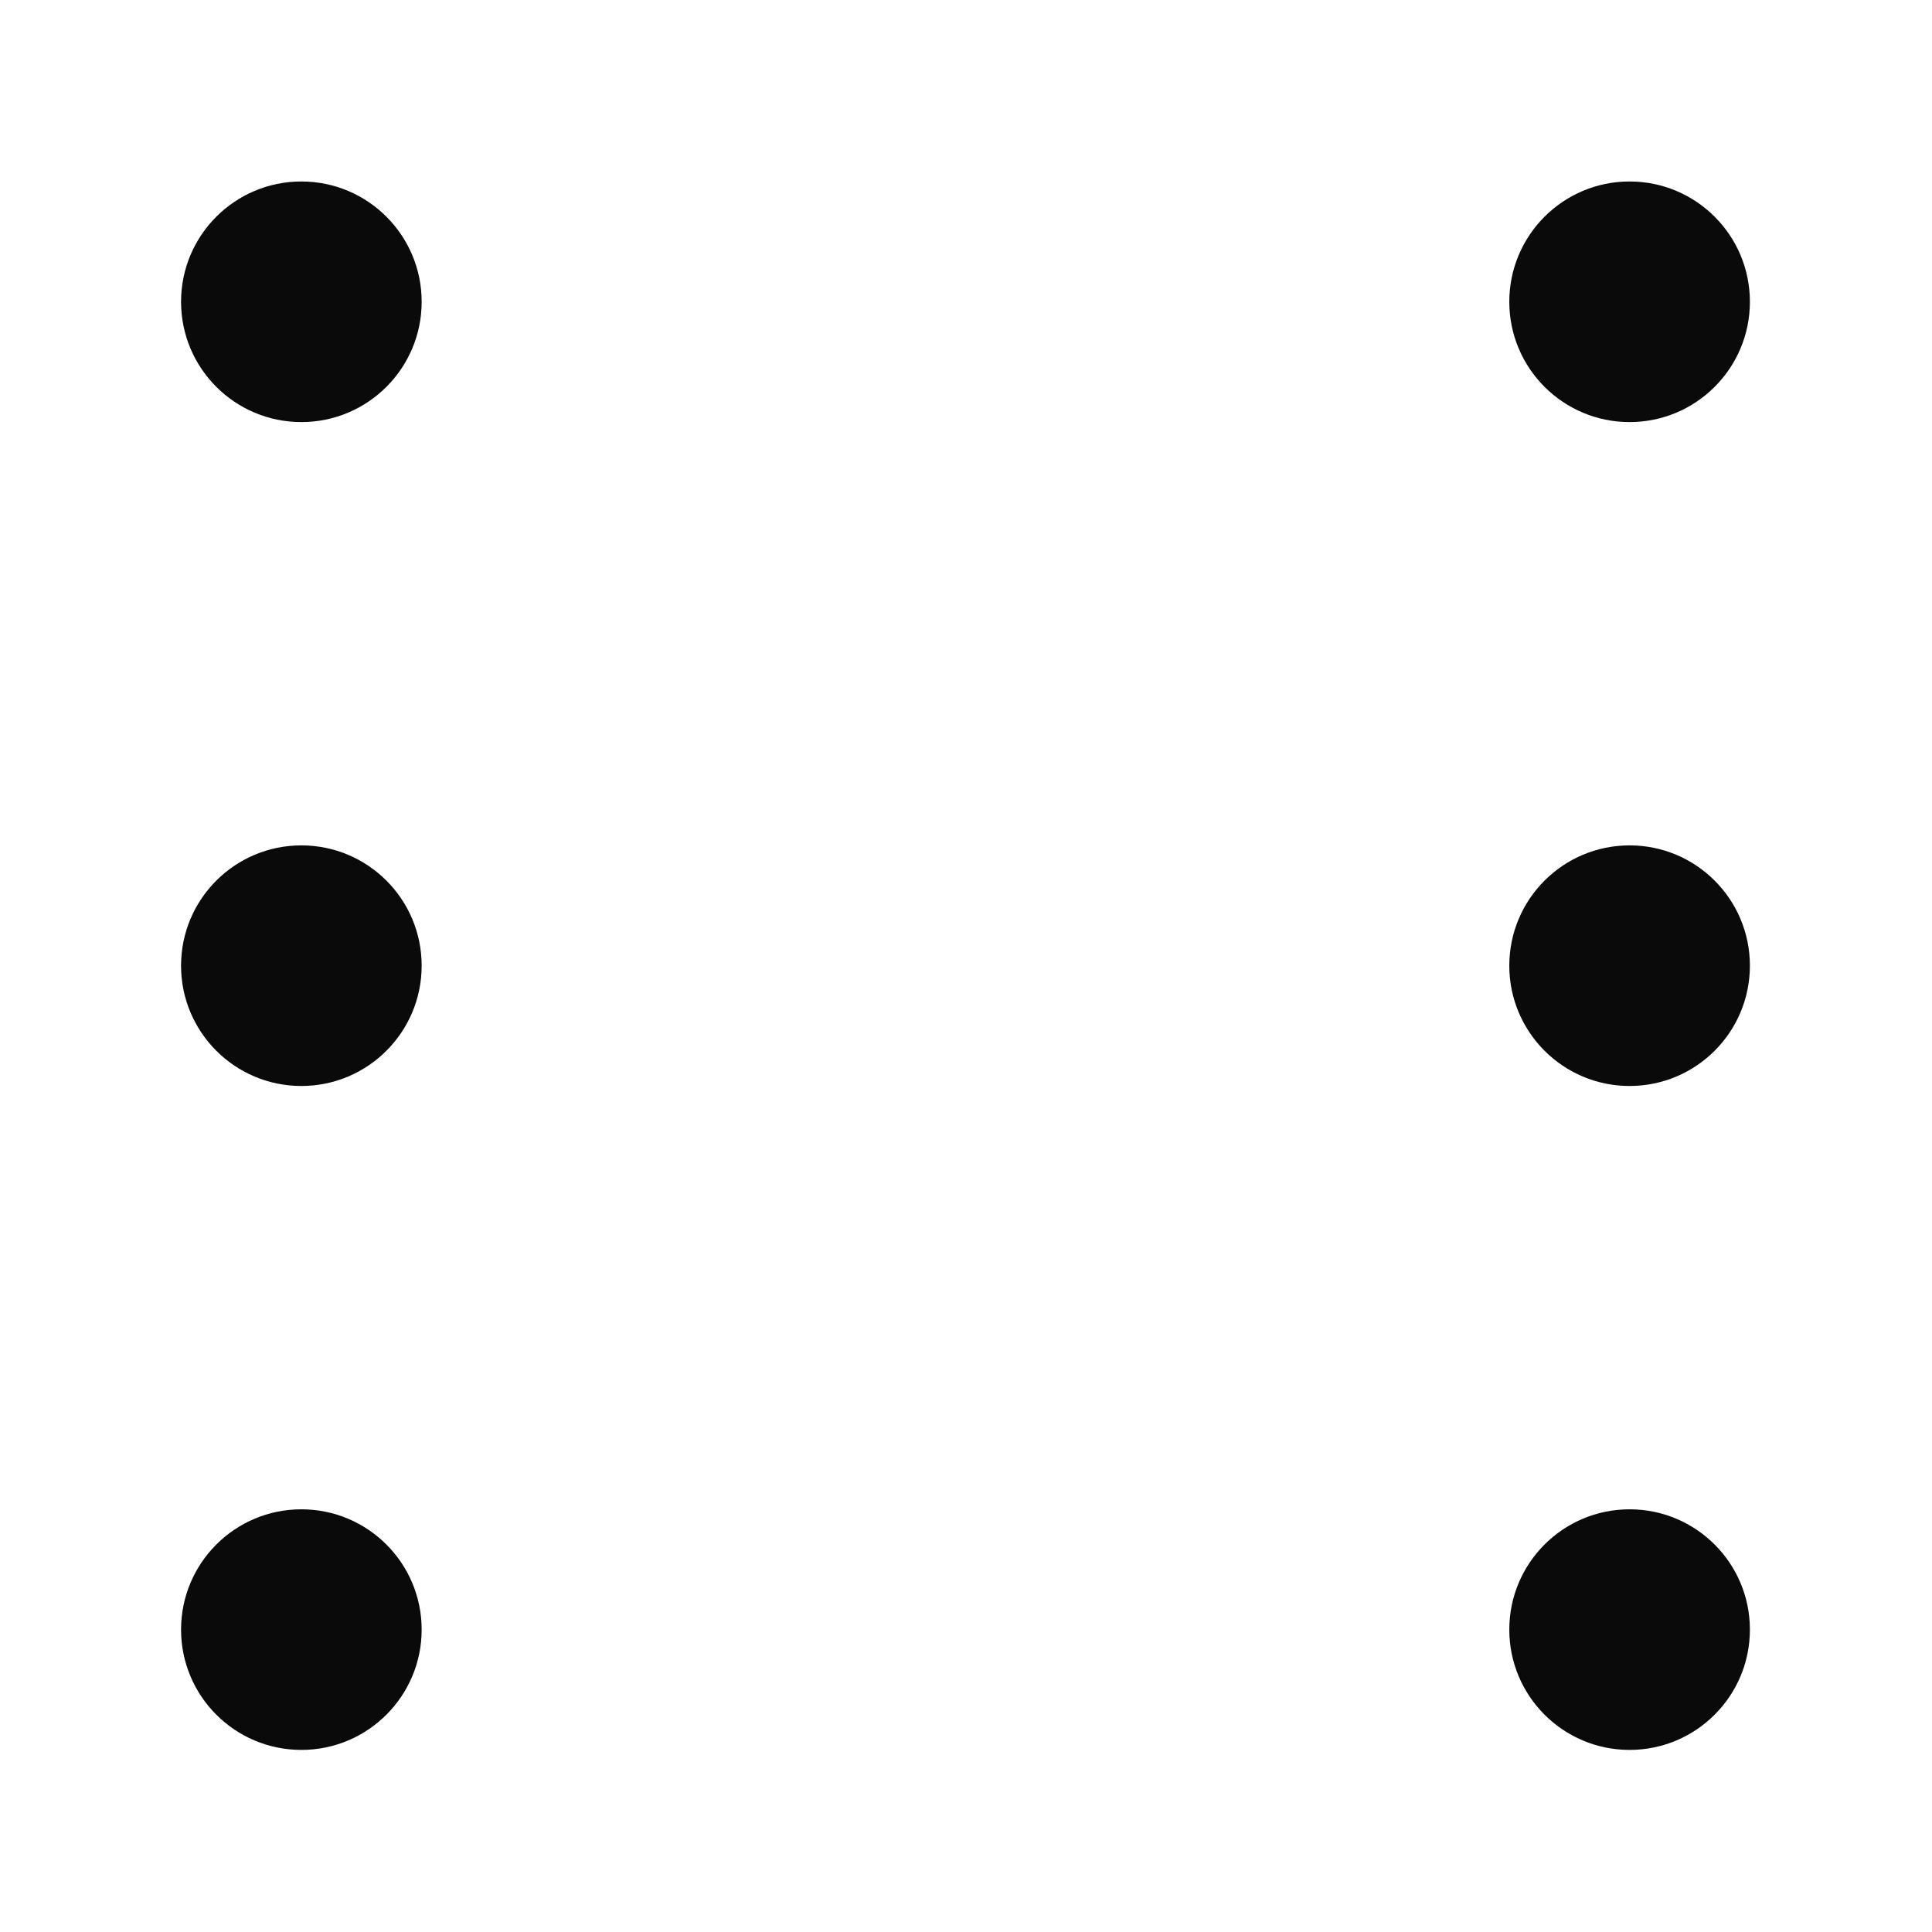 <?xml version="1.0" encoding="UTF-8" standalone="no"?>
<svg
   xmlns:osb="http://www.openswatchbook.org/uri/2009/osb"
   xmlns:dc="http://purl.org/dc/elements/1.1/"
   xmlns:cc="http://creativecommons.org/ns#"
   xmlns:rdf="http://www.w3.org/1999/02/22-rdf-syntax-ns#"
   xmlns:svg="http://www.w3.org/2000/svg"
   xmlns="http://www.w3.org/2000/svg"
   xmlns:xlink="http://www.w3.org/1999/xlink"
   xmlns:sodipodi="http://sodipodi.sourceforge.net/DTD/sodipodi-0.dtd"
   xmlns:inkscape="http://www.inkscape.org/namespaces/inkscape"
   width="32"
   height="32"
   viewBox="0 0 8.467 8.467"
   version="1.1"
   id="svg8"
   inkscape:version="1.0.1 (3bc2e813f5, 2020-09-07)"
   sodipodi:docname="6.svg">
  <defs
     id="defs2">
    <linearGradient
       id="linearGradient864"
       osb:paint="solid">
      <stop
         style="stop-color:#000000;stop-opacity:1;"
         offset="0"
         id="stop862" />
    </linearGradient>
    <linearGradient
       inkscape:collect="always"
       xlink:href="#linearGradient864"
       id="linearGradient866"
       x1="2.94"
       y1="1.294"
       x2="5.527"
       y2="1.294"
       gradientUnits="userSpaceOnUse"
       gradientTransform="translate(-3.6662508e-7,-0.498)" />
    <linearGradient
       inkscape:collect="always"
       xlink:href="#linearGradient864"
       id="linearGradient866-9"
       x1="2.94"
       y1="1.294"
       x2="5.527"
       y2="1.294"
       gradientUnits="userSpaceOnUse"
       gradientTransform="translate(-4.124869e-7,4.794)" />
    <linearGradient
       inkscape:collect="always"
       xlink:href="#linearGradient864"
       id="linearGradient866-6"
       x1="2.94"
       y1="1.294"
       x2="5.527"
       y2="1.294"
       gradientUnits="userSpaceOnUse"
       gradientTransform="translate(-3.0319125e-7,2.92)" />
    <filter
       inkscape:collect="always"
       style="color-interpolation-filters:sRGB"
       id="filter1020"
       x="-0.001"
       width="1.002"
       y="-0.001"
       height="1.002">
      <feGaussianBlur
         inkscape:collect="always"
         stdDeviation="0.001"
         id="feGaussianBlur1022" />
    </filter>
    <filter
       inkscape:collect="always"
       style="color-interpolation-filters:sRGB"
       id="filter1024"
       x="-0.001"
       width="1.002"
       y="-0.001"
       height="1.002">
      <feGaussianBlur
         inkscape:collect="always"
         stdDeviation="0.001"
         id="feGaussianBlur1026" />
    </filter>
    <filter
       inkscape:collect="always"
       style="color-interpolation-filters:sRGB"
       id="filter1028"
       x="-0.001"
       width="1.002"
       y="-0.001"
       height="1.002">
      <feGaussianBlur
         inkscape:collect="always"
         stdDeviation="0.001"
         id="feGaussianBlur1030" />
    </filter>
    <filter
       inkscape:collect="always"
       style="color-interpolation-filters:sRGB"
       id="filter1020-7"
       x="-0.001"
       width="1.002"
       y="-0.001"
       height="1.002">
      <feGaussianBlur
         inkscape:collect="always"
         stdDeviation="0.001"
         id="feGaussianBlur1022-3" />
    </filter>
    <filter
       inkscape:collect="always"
       style="color-interpolation-filters:sRGB"
       id="filter1024-9"
       x="-0.001"
       width="1.002"
       y="-0.001"
       height="1.002">
      <feGaussianBlur
         inkscape:collect="always"
         stdDeviation="0.001"
         id="feGaussianBlur1026-9" />
    </filter>
    <filter
       inkscape:collect="always"
       style="color-interpolation-filters:sRGB"
       id="filter1028-7"
       x="-0.001"
       width="1.002"
       y="-0.001"
       height="1.002">
      <feGaussianBlur
         inkscape:collect="always"
         stdDeviation="0.001"
         id="feGaussianBlur1030-2" />
    </filter>
    <linearGradient
       inkscape:collect="always"
       xlink:href="#linearGradient864"
       id="linearGradient1093"
       gradientUnits="userSpaceOnUse"
       gradientTransform="translate(-3.0319125e-7,2.92)"
       x1="2.94"
       y1="1.294"
       x2="5.527"
       y2="1.294" />
    <linearGradient
       inkscape:collect="always"
       xlink:href="#linearGradient864"
       id="linearGradient1095"
       gradientUnits="userSpaceOnUse"
       gradientTransform="translate(-4.124869e-7,4.794)"
       x1="2.94"
       y1="1.294"
       x2="5.527"
       y2="1.294" />
    <linearGradient
       inkscape:collect="always"
       xlink:href="#linearGradient864"
       id="linearGradient1097"
       gradientUnits="userSpaceOnUse"
       gradientTransform="translate(-3.6662508e-7,-0.498)"
       x1="2.94"
       y1="1.294"
       x2="5.527"
       y2="1.294" />
  </defs>
  <sodipodi:namedview
     id="base"
     pagecolor="#ffffff"
     bordercolor="#666666"
     borderopacity="1.0"
     inkscape:pageopacity="0.0"
     inkscape:pageshadow="2"
     inkscape:zoom="7.9195959"
     inkscape:cx="23.411442"
     inkscape:cy="14.533911"
     inkscape:document-units="px"
     inkscape:current-layer="layer1"
     inkscape:document-rotation="0"
     showgrid="false"
     units="px"
     inkscape:window-width="1500"
     inkscape:window-height="860"
     inkscape:window-x="78"
     inkscape:window-y="0"
     inkscape:window-maximized="0" />
  <g
     inkscape:label="Слой 1"
     inkscape:groupmode="layer"
     id="layer1">
    <circle
       style="opacity:0.978;fill:#000000;fill-opacity:1;stroke:url(#linearGradient866);stroke-width:0;stroke-miterlimit:4;stroke-dasharray:none;stroke-dashoffset:0;stroke-opacity:0.01;filter:url(#filter1020)"
       id="path833"
       cx="4.233"
       cy="0.796"
       r="0.794"
       transform="matrix(0.664,0,0,0.664,-1.49,0.794)" />
    <circle
       style="opacity:0.978;fill:#000000;fill-opacity:1;stroke:url(#linearGradient866-9);stroke-width:0;stroke-miterlimit:4;stroke-dasharray:none;stroke-dashoffset:0;stroke-opacity:0.01;filter:url(#filter1024)"
       id="path833-1"
       cx="4.233"
       cy="6.087"
       r="0.794"
       transform="matrix(0.664,0,0,0.664,-1.49,3.1)" />
    <circle
       style="opacity:0.978;fill:#000000;fill-opacity:1;stroke:url(#linearGradient866-6);stroke-width:0;stroke-miterlimit:4;stroke-dasharray:none;stroke-dashoffset:0;stroke-opacity:0.01;filter:url(#filter1028)"
       id="path833-6"
       cx="4.233"
       cy="4.214"
       r="0.794"
       transform="matrix(0.664,0,0,0.664,-1.49,1.434)" />
    <circle
       style="opacity:0.978;fill:#000000;fill-opacity:1;stroke:url(#linearGradient1097);stroke-width:0;stroke-miterlimit:4;stroke-dasharray:none;stroke-dashoffset:0;stroke-opacity:0.01;filter:url(#filter1020-7)"
       id="path833-65"
       cx="4.233"
       cy="0.796"
       r="0.794"
       transform="matrix(0.664,0,0,0.664,4.331,0.794)" />
    <circle
       style="opacity:0.978;fill:#000000;fill-opacity:1;stroke:url(#linearGradient1095);stroke-width:0;stroke-miterlimit:4;stroke-dasharray:none;stroke-dashoffset:0;stroke-opacity:0.01;filter:url(#filter1024-9)"
       id="path833-1-3"
       cx="4.233"
       cy="6.087"
       r="0.794"
       transform="matrix(0.664,0,0,0.664,4.331,3.1)" />
    <circle
       style="opacity:0.978;fill:#000000;fill-opacity:1;stroke:url(#linearGradient1093);stroke-width:0;stroke-miterlimit:4;stroke-dasharray:none;stroke-dashoffset:0;stroke-opacity:0.01;filter:url(#filter1028-7)"
       id="path833-6-8"
       cx="4.233"
       cy="4.214"
       r="0.794"
       transform="matrix(0.664,0,0,0.664,4.331,1.434)" />
  </g>
</svg>

